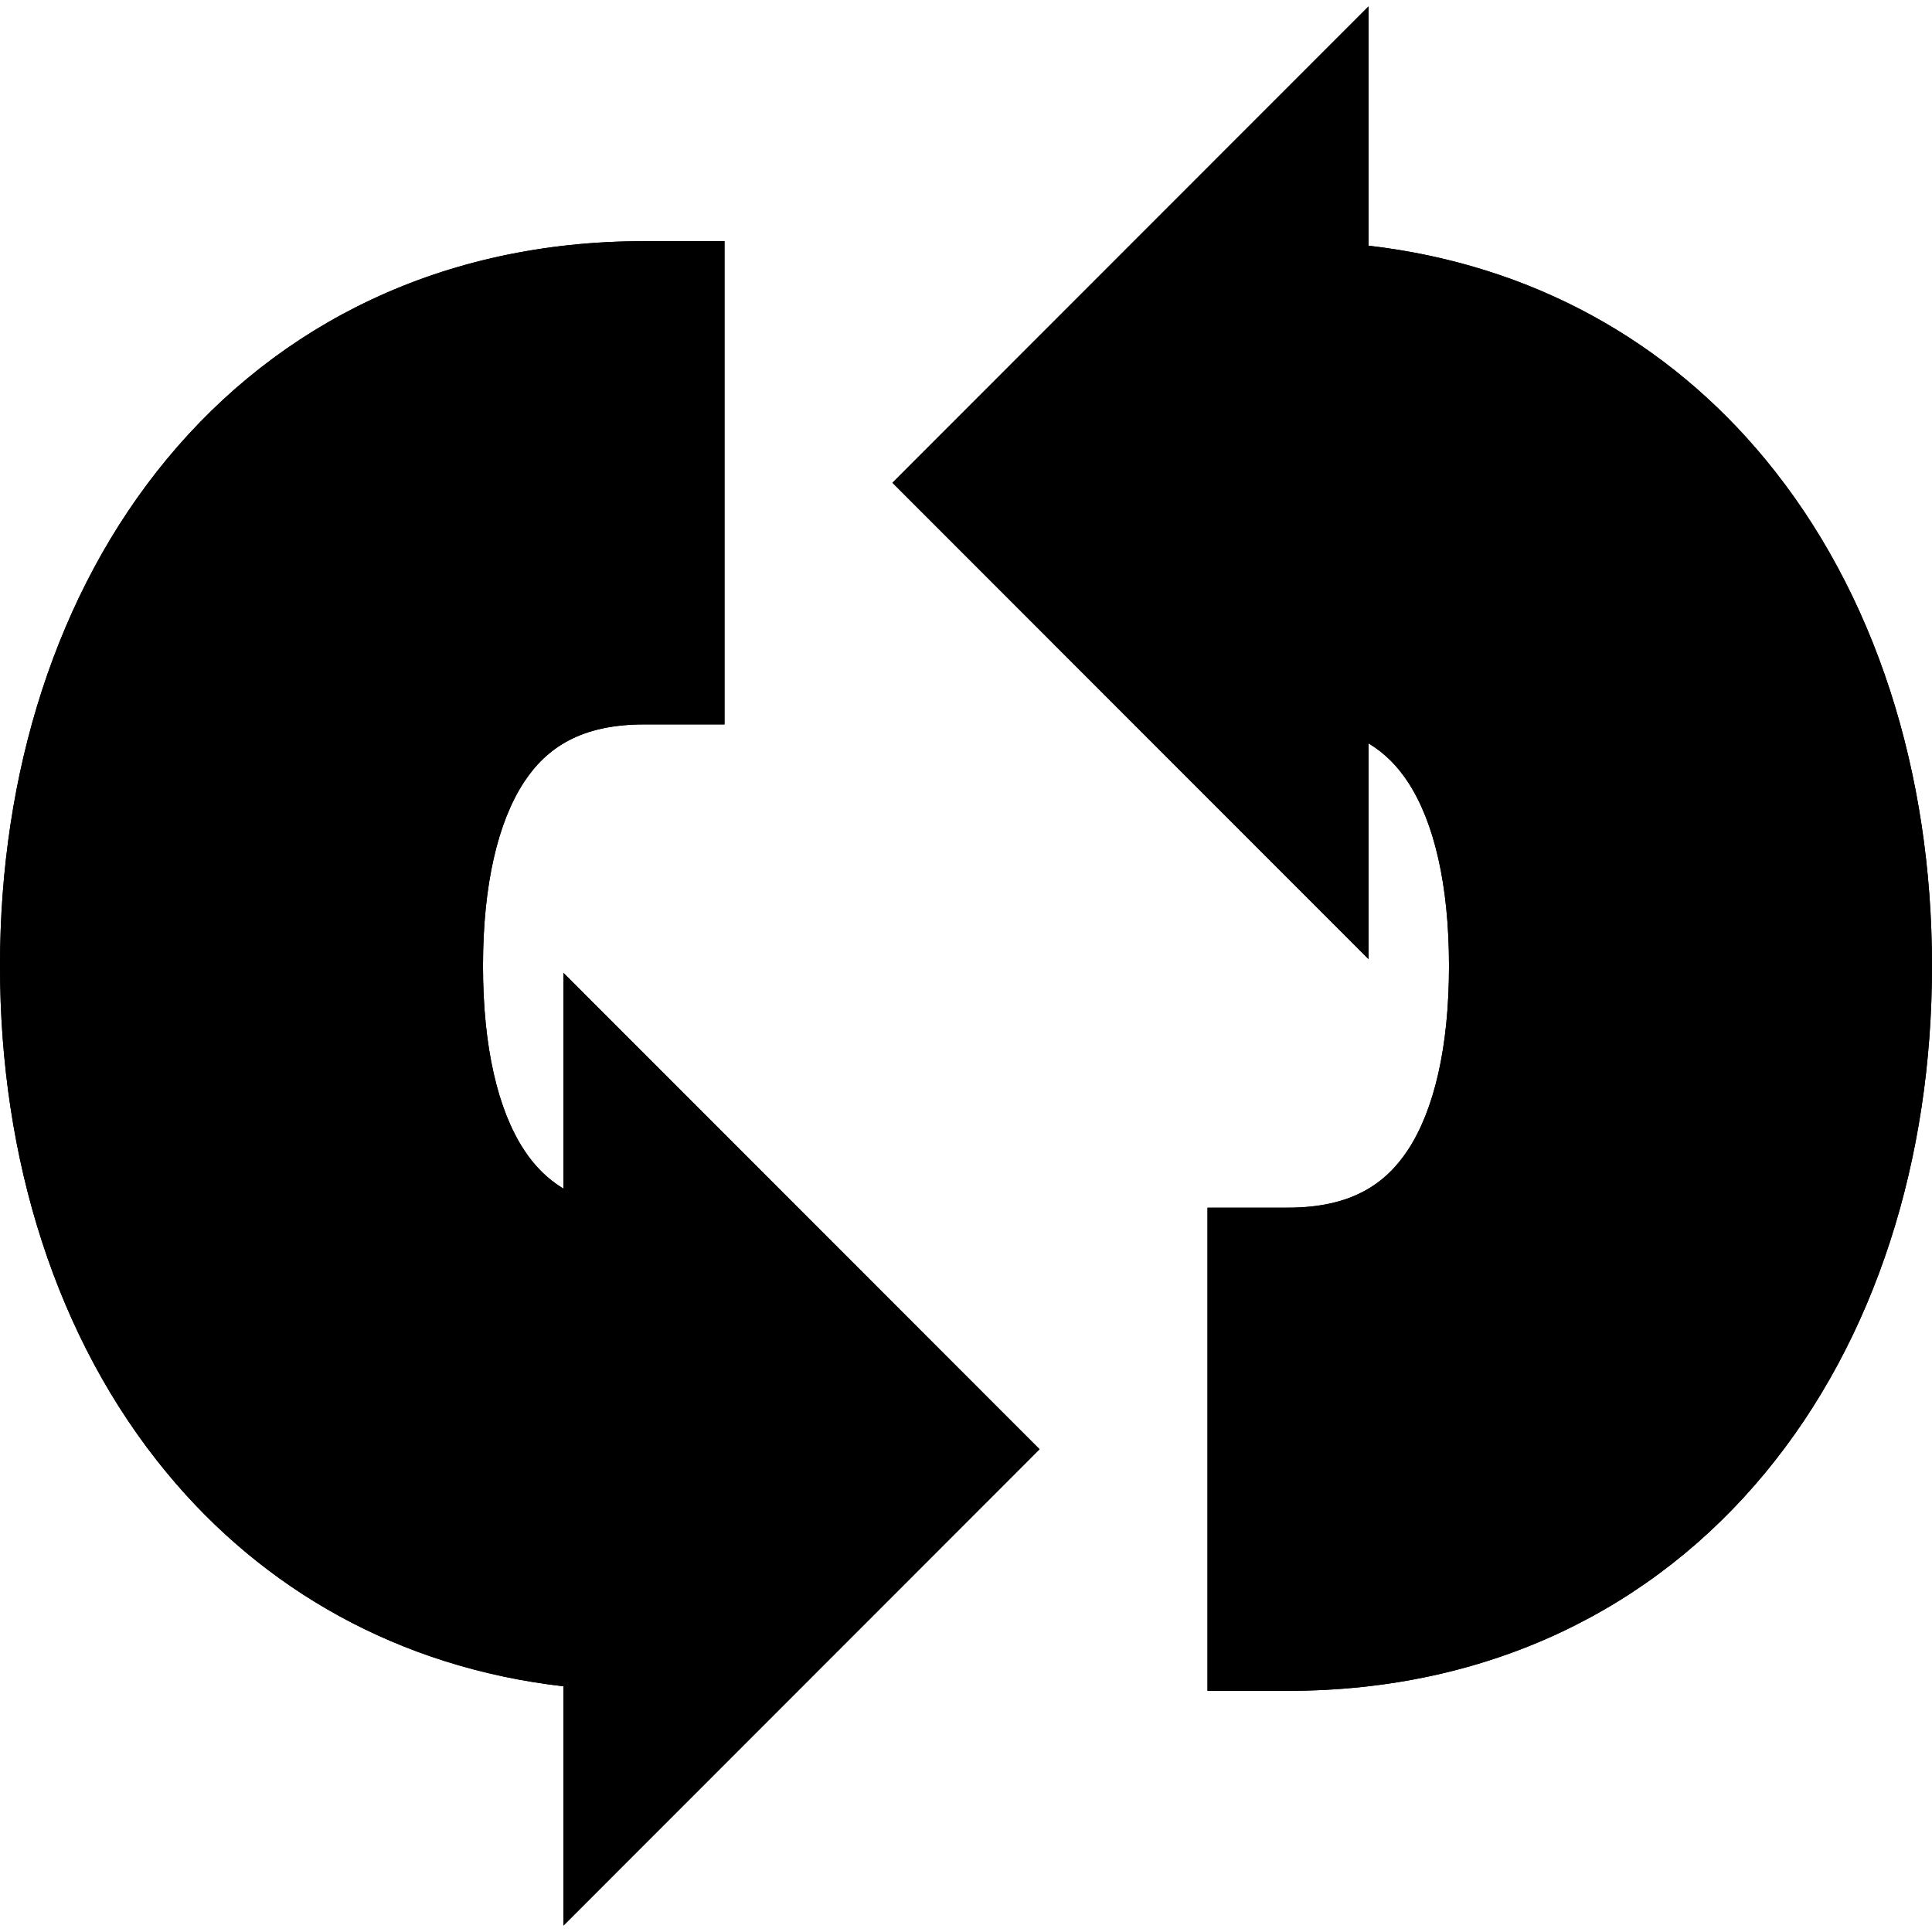 <svg viewBox="0 0 24 24" fill="none" xmlns="http://www.w3.org/2000/svg">
    <path class="background" fill="black" d="M17 3.052V0.08L11.086 5.997L17 11.914V9.234C17.207 9.358 17.365 9.524 17.492 9.718C17.814 10.211 18 10.987 18 12C18 13.013 17.814 13.789 17.492 14.282C17.212 14.709 16.785 15.002 16 15.002H15V21.004H16C18.505 21.004 20.538 19.977 21.927 18.297C23.3 16.637 24 14.397 24 12C24 9.603 23.3 7.363 21.927 5.703C20.728 4.252 19.049 3.289 17 3.052Z"/>
    <path class="background" fill="black" d="M8 2.996C5.495 2.996 3.462 4.023 2.073 5.703C0.7 7.363 0 9.603 0 12C0 14.397 0.7 16.637 2.073 18.297C3.272 19.747 4.951 20.712 7 20.948V23.92L12.914 18.003L7 12.086V14.766C6.793 14.642 6.635 14.476 6.508 14.282C6.186 13.789 6 13.013 6 12C6 10.987 6.186 10.211 6.508 9.718C6.788 9.291 7.215 8.999 8 8.999H9V2.996H8Z"/>
    <path class="border"     fill="black" fill-rule="evenodd" clip-rule="evenodd" d="M17 0.08V3.052C19.049 3.289 20.728 4.252 21.927 5.703C23.3 7.363 24 9.603 24 12C24 14.397 23.3 16.637 21.927 18.297C20.538 19.977 18.505 21.004 16 21.004H15V15.002H16C16.785 15.002 17.212 14.709 17.492 14.282C17.814 13.789 18 13.013 18 12C18 10.987 17.814 10.211 17.492 9.718C17.365 9.524 17.207 9.358 17 9.234V11.914L11.086 5.997L17 0.08ZM15 7.083V6.998H16C17.424 6.998 18.497 7.601 19.165 8.622C19.791 9.578 20 10.803 20 12C20 13.197 19.791 14.422 19.165 15.378C18.664 16.144 17.935 16.675 17 16.892V18.929C18.432 18.71 19.563 18.017 20.386 17.022C21.409 15.786 22 14.024 22 12C22 9.976 21.409 8.214 20.386 6.978C19.38 5.761 17.913 4.997 16 4.997H15V4.911L13.914 5.997L15 7.083ZM2.073 5.703C3.462 4.023 5.495 2.996 8 2.996H9V8.999H8C7.215 8.999 6.788 9.291 6.508 9.718C6.186 10.211 6 10.987 6 12C6 13.013 6.186 13.789 6.508 14.282C6.635 14.476 6.793 14.642 7 14.766V12.086L12.914 18.003L7 23.92V20.948C4.951 20.712 3.272 19.747 2.073 18.297C0.7 16.637 0 14.397 0 12C0 9.603 0.7 7.363 2.073 5.703ZM9 19.089L10.086 18.003L9 16.917V17.002H8C6.575 17.002 5.503 16.399 4.835 15.378C4.209 14.422 4 13.197 4 12C4 10.803 4.209 9.578 4.835 8.622C5.336 7.856 6.065 7.325 7 7.107V5.071C5.568 5.29 4.437 5.982 3.614 6.978C2.591 8.214 2 9.976 2 12C2 14.024 2.591 15.786 3.614 17.022C4.62 18.239 6.087 19.003 8 19.003H9V19.089Z"/>
</svg>
